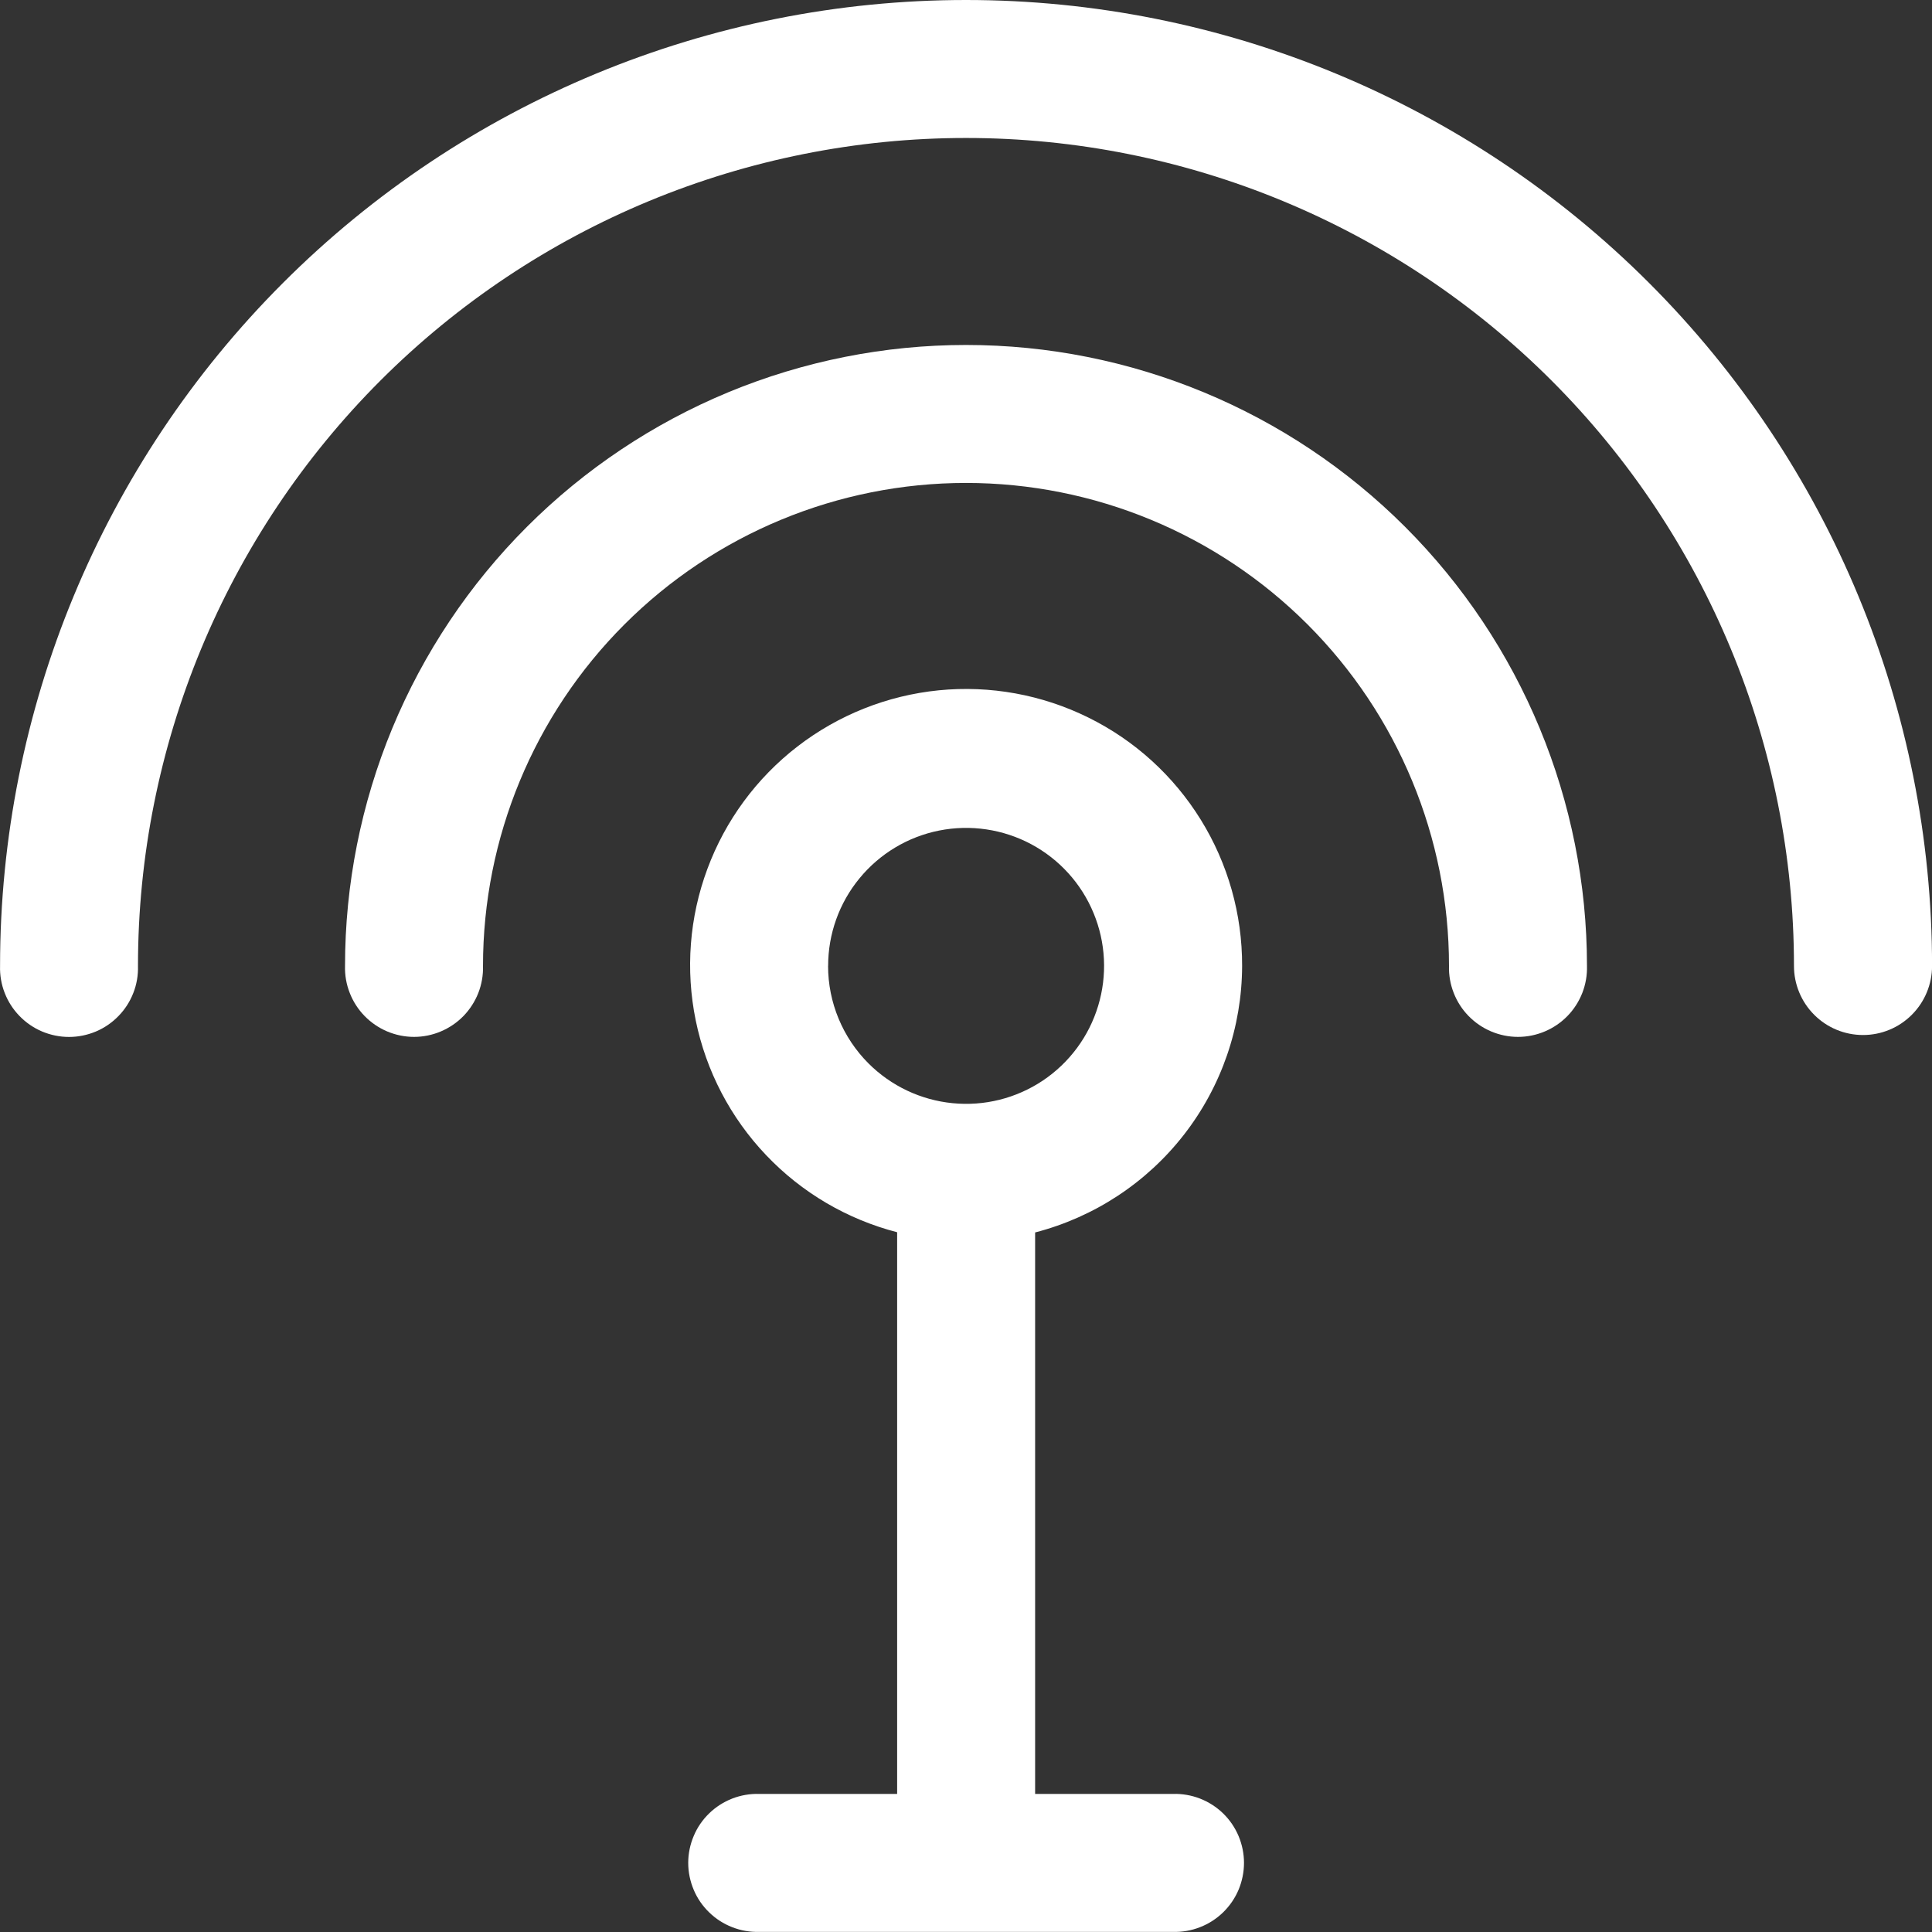 <svg width="36" height="36" viewBox="0 0 36 36" fill="none" xmlns="http://www.w3.org/2000/svg">
<rect x="0" y="0" width="36" height="36" fill="#333333" stroke="none"/>
<path d="M18 0C13.227 0 8.648 1.896 5.273 5.272C1.897 8.648 0.001 13.226 0.001 18C-0.004 18.172 0.025 18.343 0.088 18.503C0.15 18.663 0.244 18.809 0.364 18.932C0.484 19.056 0.627 19.154 0.786 19.221C0.944 19.287 1.114 19.322 1.286 19.322C1.458 19.322 1.628 19.287 1.786 19.221C1.945 19.154 2.088 19.056 2.208 18.932C2.328 18.809 2.422 18.663 2.484 18.503C2.547 18.343 2.576 18.172 2.571 18C2.571 13.908 4.197 9.984 7.09 7.09C9.984 4.197 13.908 2.571 18 2.571C22.092 2.571 26.016 4.197 28.91 7.09C31.803 9.984 33.428 13.908 33.428 18C33.428 18.341 33.564 18.668 33.805 18.909C34.046 19.151 34.373 19.286 34.715 19.286C35.056 19.286 35.383 19.151 35.624 18.909C35.865 18.668 36.001 18.341 36.001 18C36.001 13.226 34.104 8.648 30.728 5.272C27.353 1.896 22.774 0 18 0Z" fill="white"/>
<path d="M18.001 6.428C16.482 6.428 14.977 6.727 13.573 7.308C12.169 7.89 10.893 8.742 9.819 9.816C8.744 10.891 7.892 12.167 7.31 13.57C6.729 14.974 6.429 16.479 6.429 17.999C6.424 18.171 6.454 18.342 6.517 18.502C6.579 18.662 6.673 18.808 6.793 18.931C6.913 19.054 7.056 19.152 7.214 19.219C7.373 19.286 7.543 19.321 7.715 19.321C7.887 19.321 8.057 19.286 8.215 19.219C8.373 19.152 8.517 19.054 8.637 18.931C8.756 18.808 8.85 18.662 8.913 18.502C8.975 18.342 9.005 18.171 9 17.999C9 15.612 9.948 13.323 11.636 11.635C13.324 9.947 15.613 8.999 18 8.999C20.387 8.999 22.676 9.947 24.364 11.635C26.052 13.323 27 15.612 27 17.999C26.995 18.171 27.025 18.342 27.088 18.502C27.15 18.662 27.244 18.808 27.364 18.931C27.484 19.054 27.627 19.152 27.785 19.219C27.944 19.286 28.114 19.321 28.286 19.321C28.458 19.321 28.628 19.286 28.786 19.219C28.945 19.152 29.088 19.054 29.208 18.931C29.328 18.808 29.421 18.662 29.484 18.502C29.546 18.342 29.576 18.171 29.571 17.999C29.571 14.93 28.352 11.987 26.183 9.818C24.013 7.648 21.07 6.428 18.001 6.428Z" fill="white"/>
<path d="M23.145 17.998C23.148 17.035 22.881 16.091 22.374 15.273C21.867 14.454 21.141 13.794 20.277 13.369C19.414 12.943 18.449 12.768 17.491 12.863C16.533 12.959 15.621 13.322 14.859 13.91C14.097 14.498 13.515 15.289 13.181 16.191C12.845 17.094 12.771 18.072 12.964 19.015C13.158 19.958 13.612 20.828 14.276 21.525C14.939 22.223 15.785 22.72 16.717 22.961V33.427H14.146C13.974 33.422 13.803 33.452 13.643 33.514C13.483 33.577 13.337 33.67 13.214 33.79C13.09 33.91 12.992 34.053 12.926 34.212C12.859 34.37 12.824 34.54 12.824 34.712C12.824 34.884 12.859 35.054 12.926 35.213C12.992 35.371 13.09 35.514 13.214 35.634C13.337 35.754 13.483 35.848 13.643 35.91C13.803 35.973 13.974 36.003 14.146 35.998H21.858C22.03 36.003 22.201 35.973 22.361 35.91C22.521 35.848 22.667 35.754 22.791 35.634C22.914 35.514 23.012 35.371 23.079 35.213C23.145 35.054 23.18 34.884 23.18 34.712C23.18 34.54 23.145 34.37 23.079 34.212C23.012 34.053 22.914 33.91 22.791 33.79C22.667 33.67 22.521 33.577 22.361 33.514C22.201 33.452 22.03 33.422 21.858 33.427H19.288V22.965C20.389 22.68 21.365 22.039 22.063 21.141C22.761 20.243 23.141 19.139 23.145 18.002V17.998ZM15.431 17.998C15.431 17.403 15.637 16.826 16.015 16.367C16.392 15.907 16.917 15.592 17.5 15.476C18.084 15.36 18.689 15.45 19.214 15.73C19.739 16.011 20.15 16.464 20.377 17.014C20.605 17.564 20.635 18.175 20.462 18.744C20.29 19.313 19.925 19.805 19.43 20.136C18.936 20.466 18.342 20.615 17.75 20.556C17.158 20.498 16.605 20.236 16.184 19.816C15.702 19.334 15.43 18.68 15.43 17.998H15.431Z" fill="white"/>
</svg>
